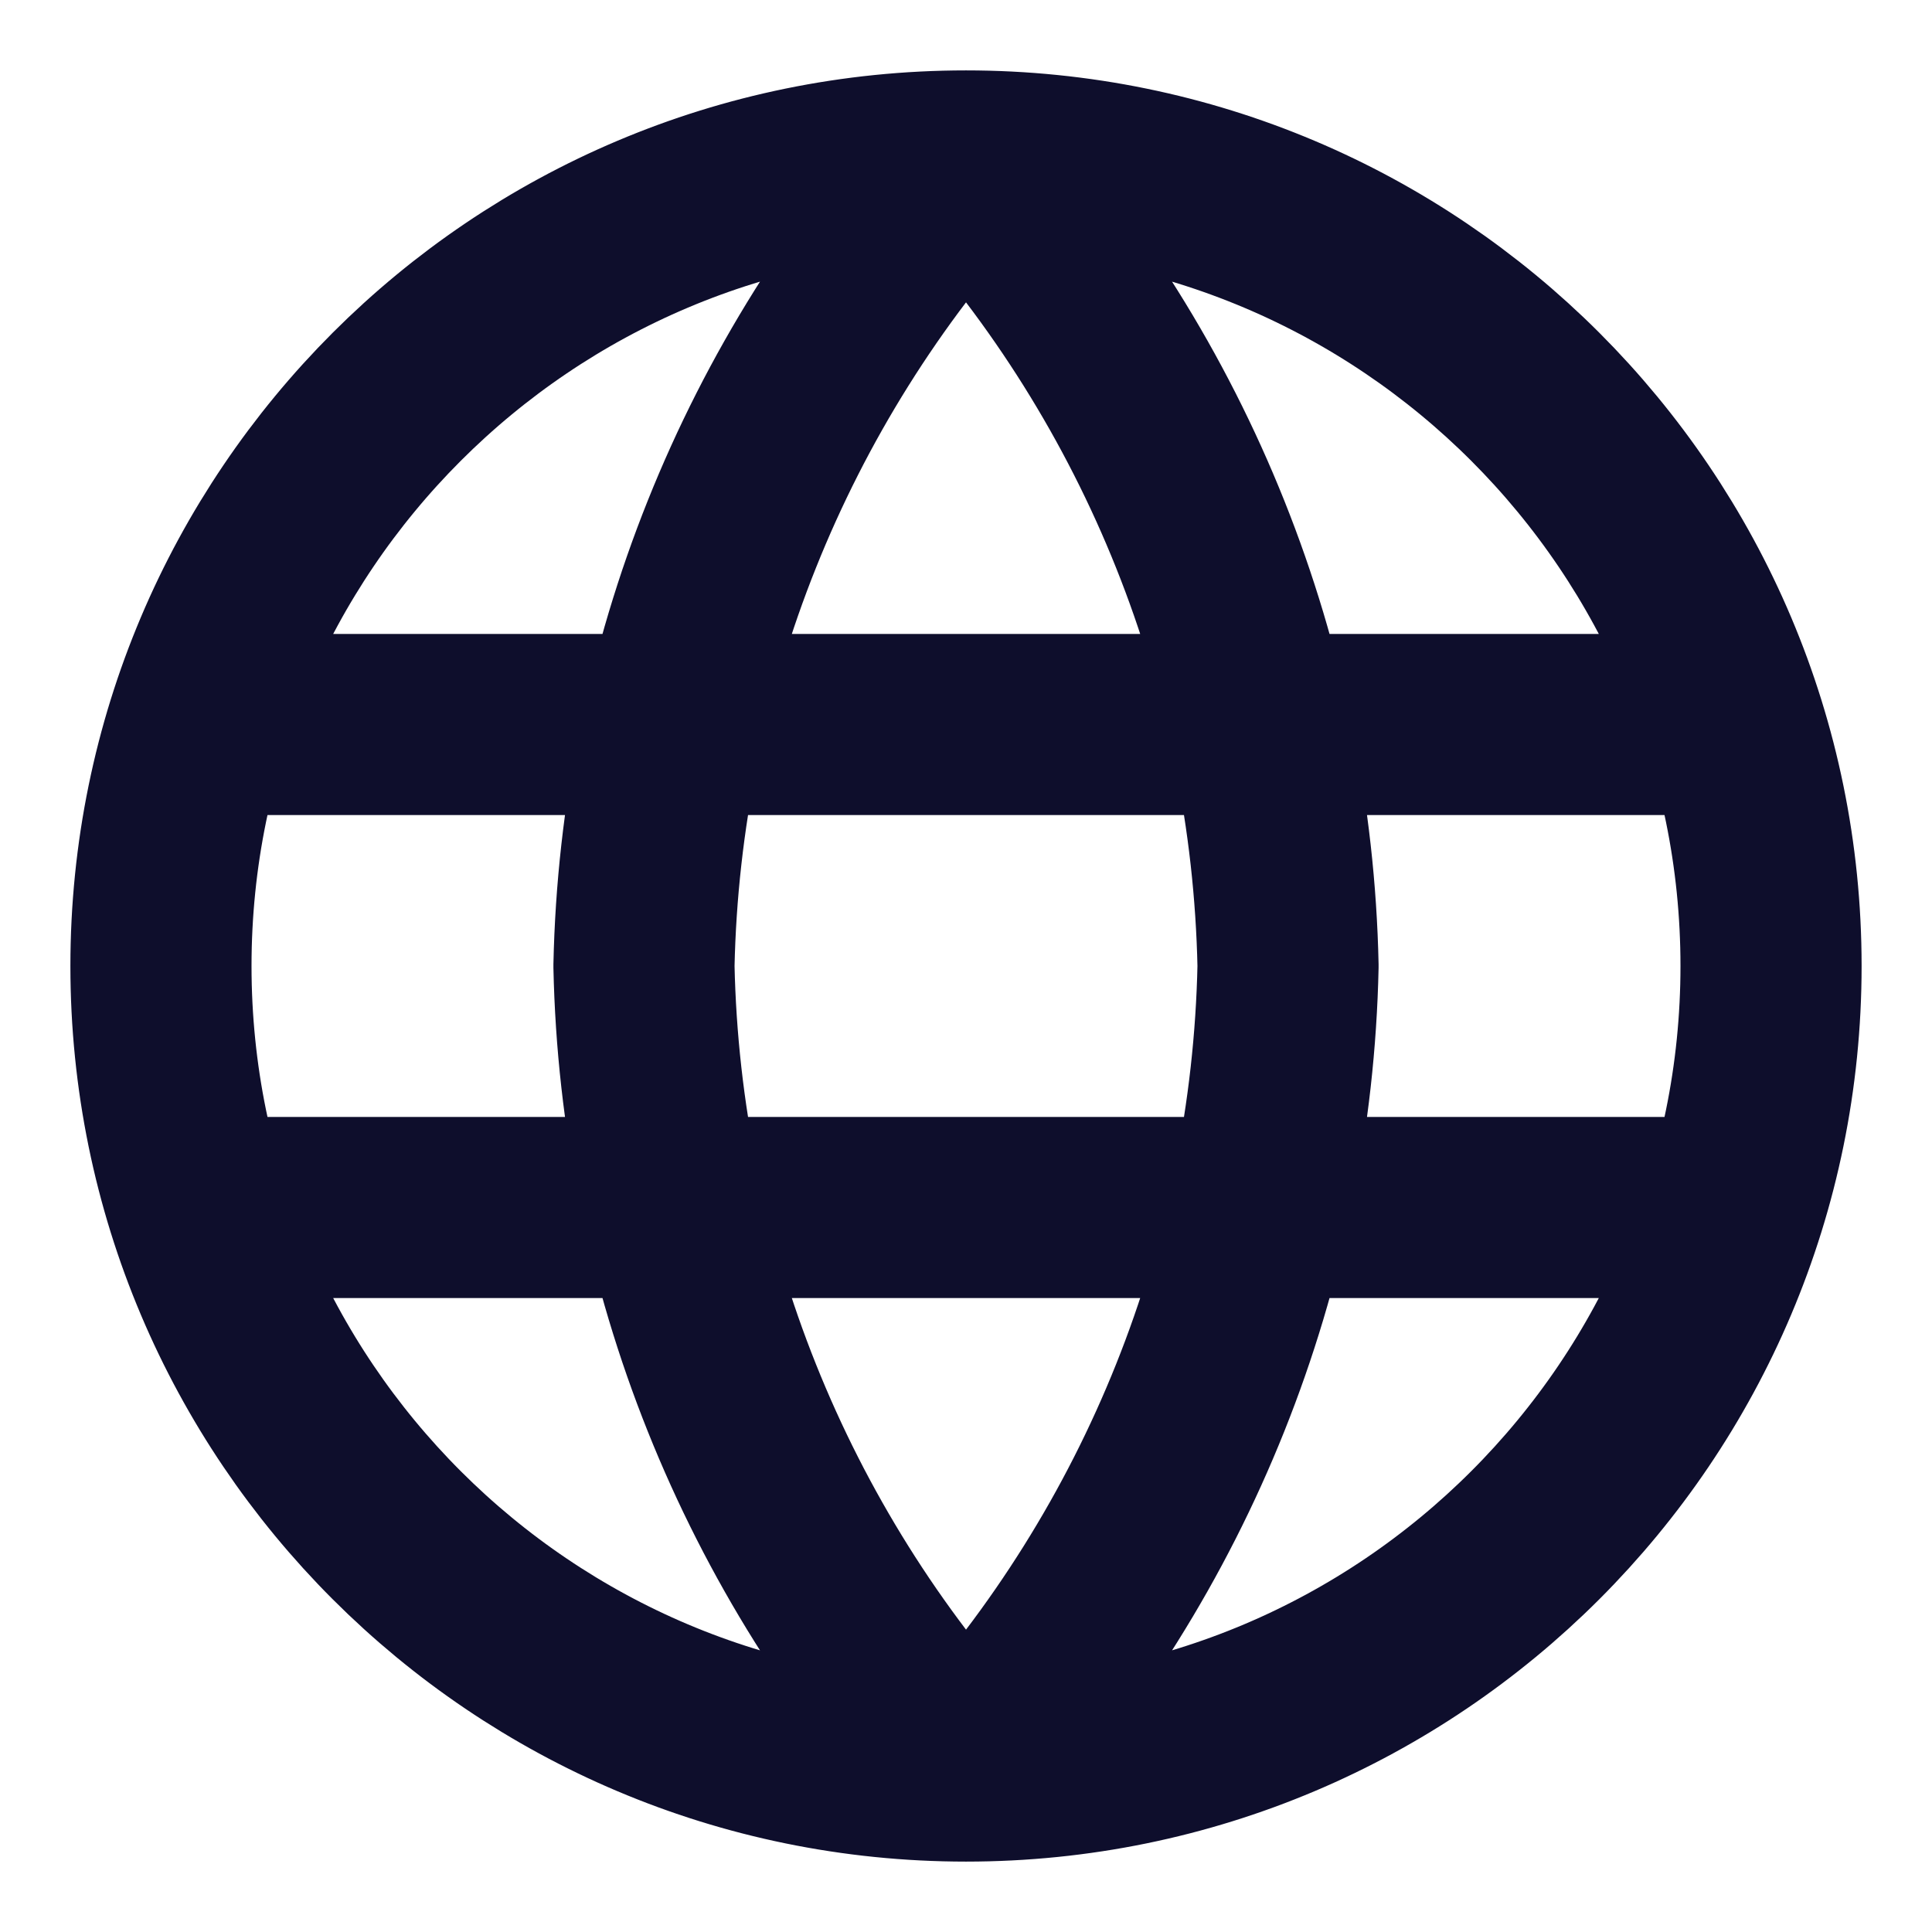 <svg width="16" height="16" viewBox="0 0 16 16" fill="none" xmlns="http://www.w3.org/2000/svg">
<g id="globe-02" clip-path="url(#clip0_8367_274)">
<path id="Icon" d="M8 1.333C9.668 3.159 10.615 5.528 10.667 8C10.615 10.472 9.668 12.841 8 14.667M8 1.333C6.333 3.159 5.385 5.528 5.333 8C5.385 10.472 6.333 12.841 8 14.667M8 1.333C4.318 1.333 1.333 4.318 1.333 8C1.333 11.682 4.318 14.667 8 14.667M8 1.333C11.682 1.333 14.667 4.318 14.667 8C14.667 11.682 11.682 14.667 8 14.667M1.667 6H14.334M1.667 10H14.334" stroke="#0E0E2C" stroke-width="1.5" stroke-linecap="round" stroke-linejoin="round"/>
</g>
<defs>
<clipPath id="clip0_8367_274">
<rect width="16" height="16" fill="white"/>
</clipPath>
</defs>
</svg>
